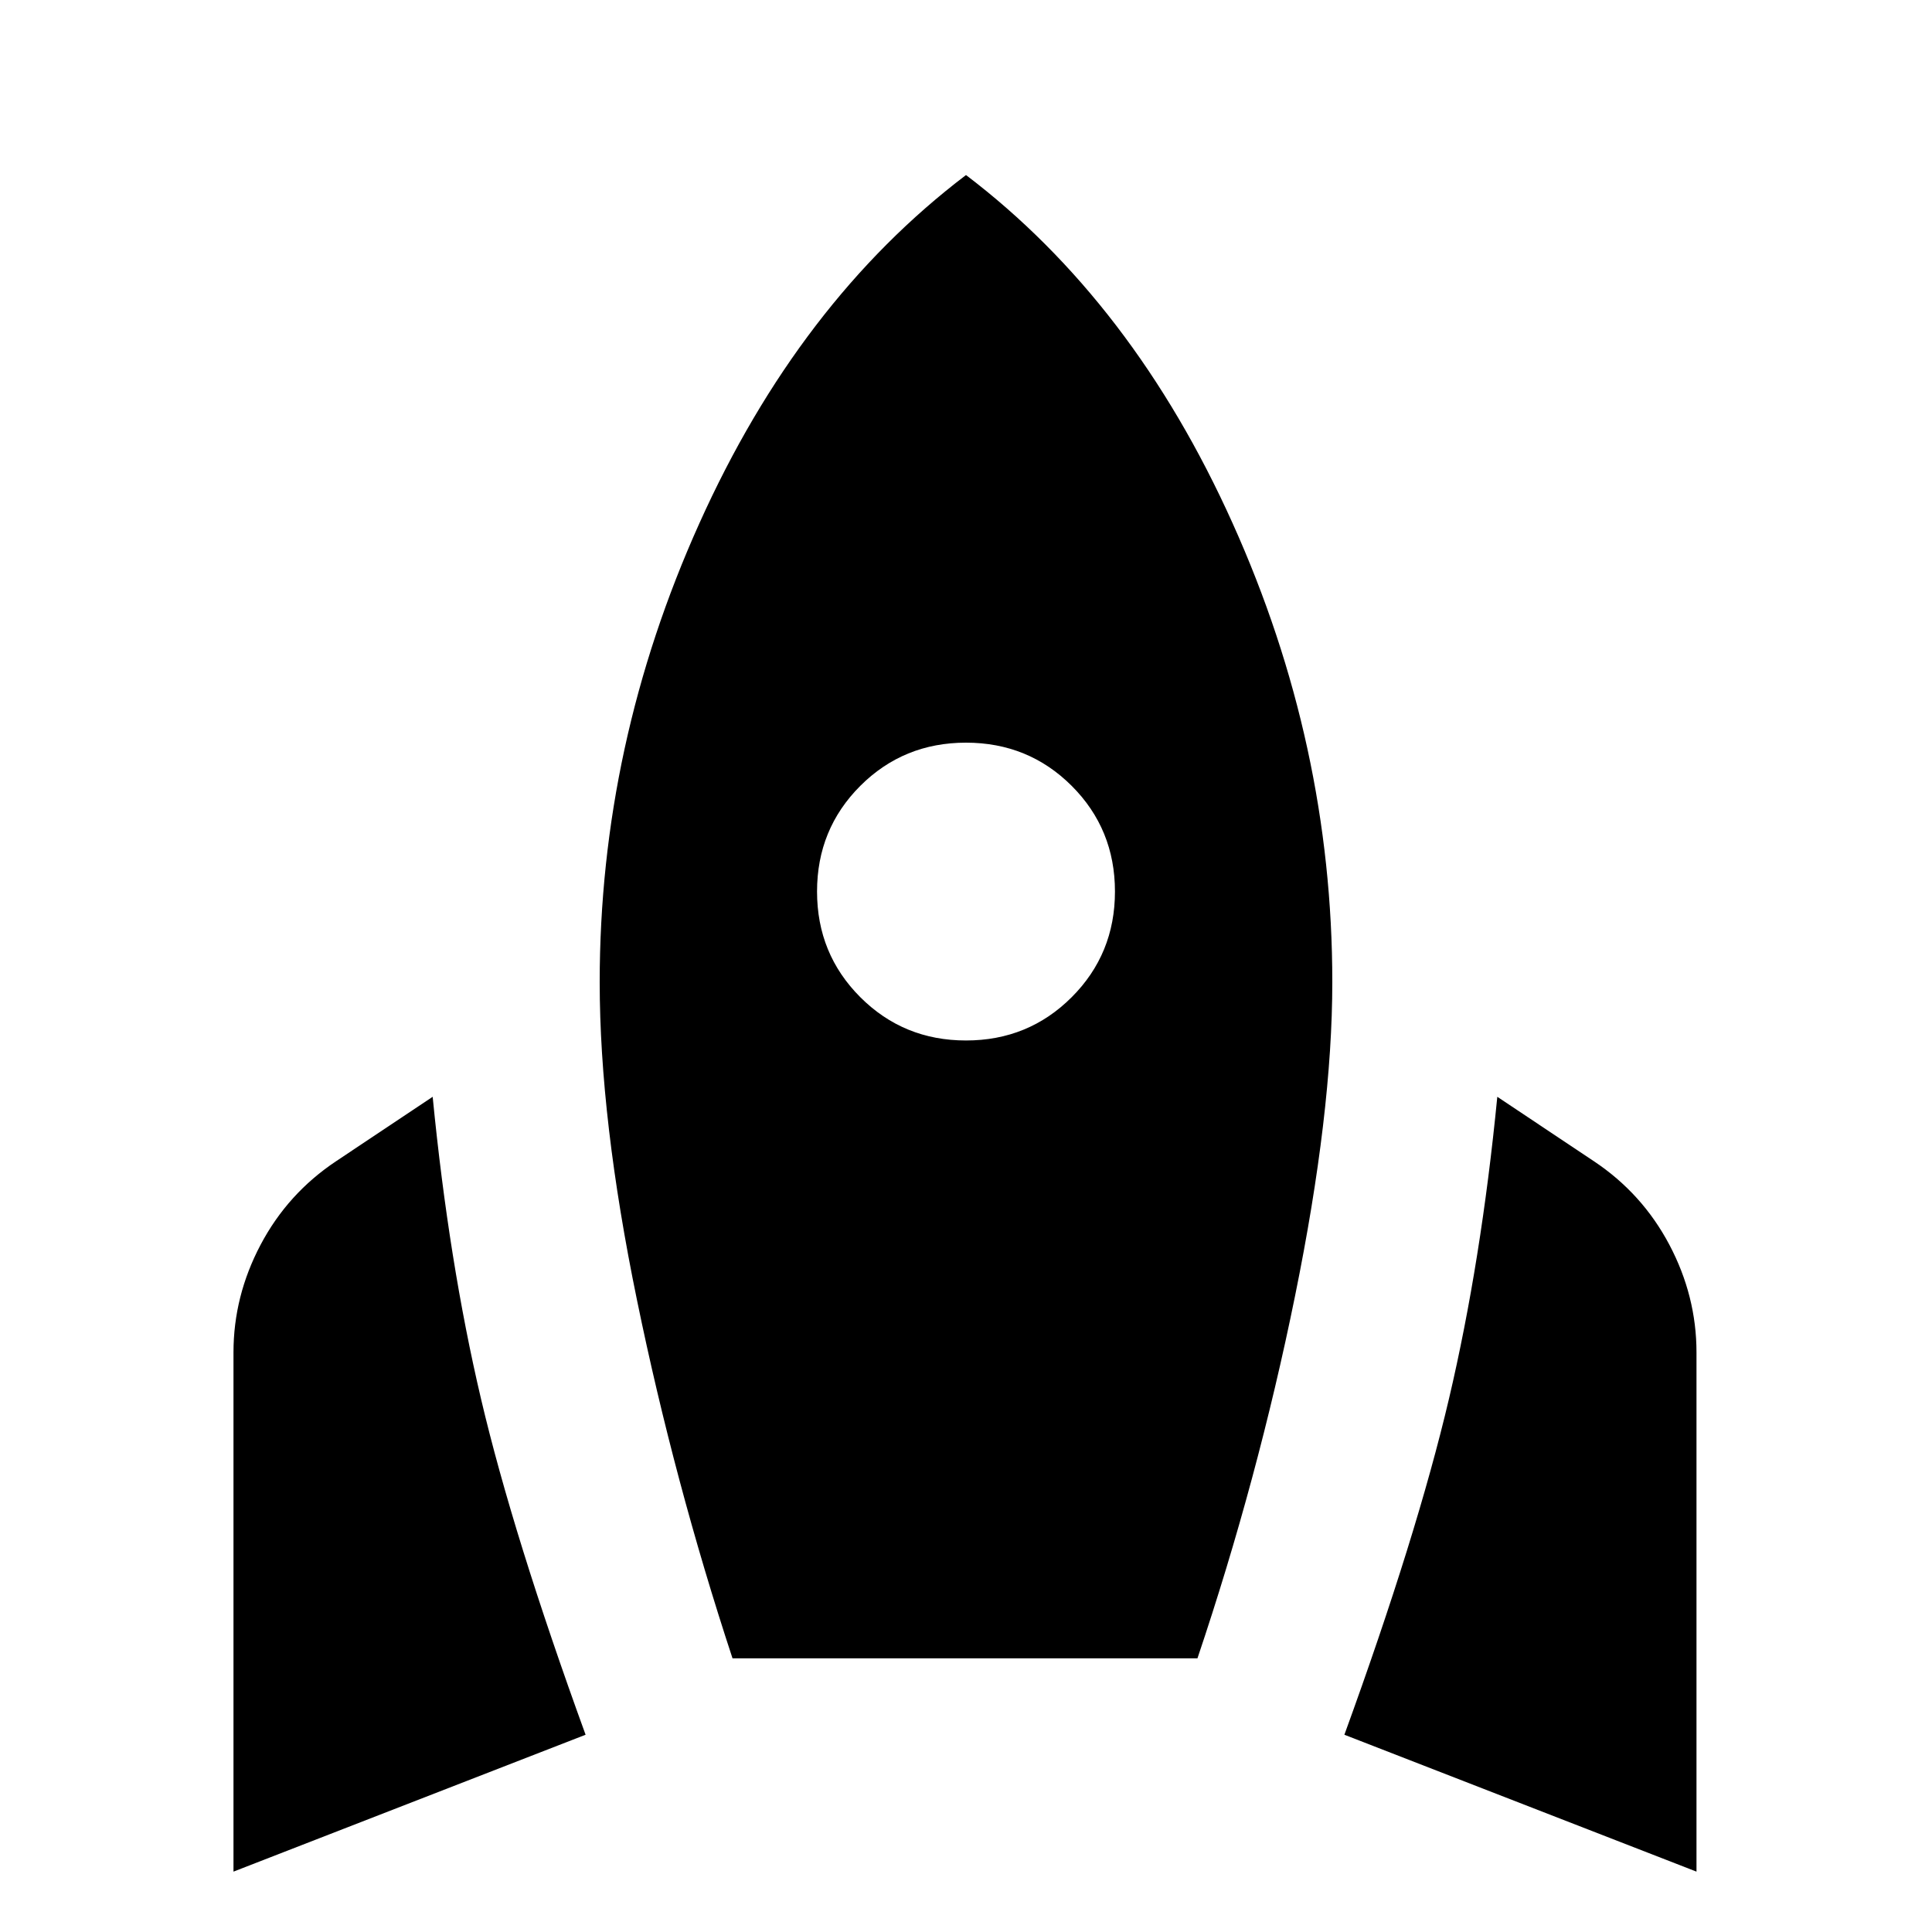 <svg xmlns="http://www.w3.org/2000/svg" height="20" width="20"><path d="M2.417 19.375V14q0-.583.281-1.115.281-.531.781-.864l1-.667q.167 1.708.5 3.125.333 1.417 1.083 3.479Zm5.166-2.208q-.604-1.834-.989-3.709-.386-1.875-.386-3.291 0-2.459 1.032-4.75Q8.271 3.125 10 1.812q1.729 1.313 2.76 3.605 1.032 2.291 1.032 4.75 0 1.354-.386 3.25-.385 1.895-1.01 3.75ZM10 10.771q.646 0 1.094-.448.448-.448.448-1.094 0-.646-.448-1.094-.448-.447-1.094-.447-.646 0-1.094.447-.448.448-.448 1.094 0 .646.448 1.094.448.448 1.094.448Zm7.562 8.604-3.645-1.417q.75-2.062 1.083-3.479.333-1.417.5-3.125l1 .667q.5.333.781.864.281.532.281 1.115Z"/></svg>